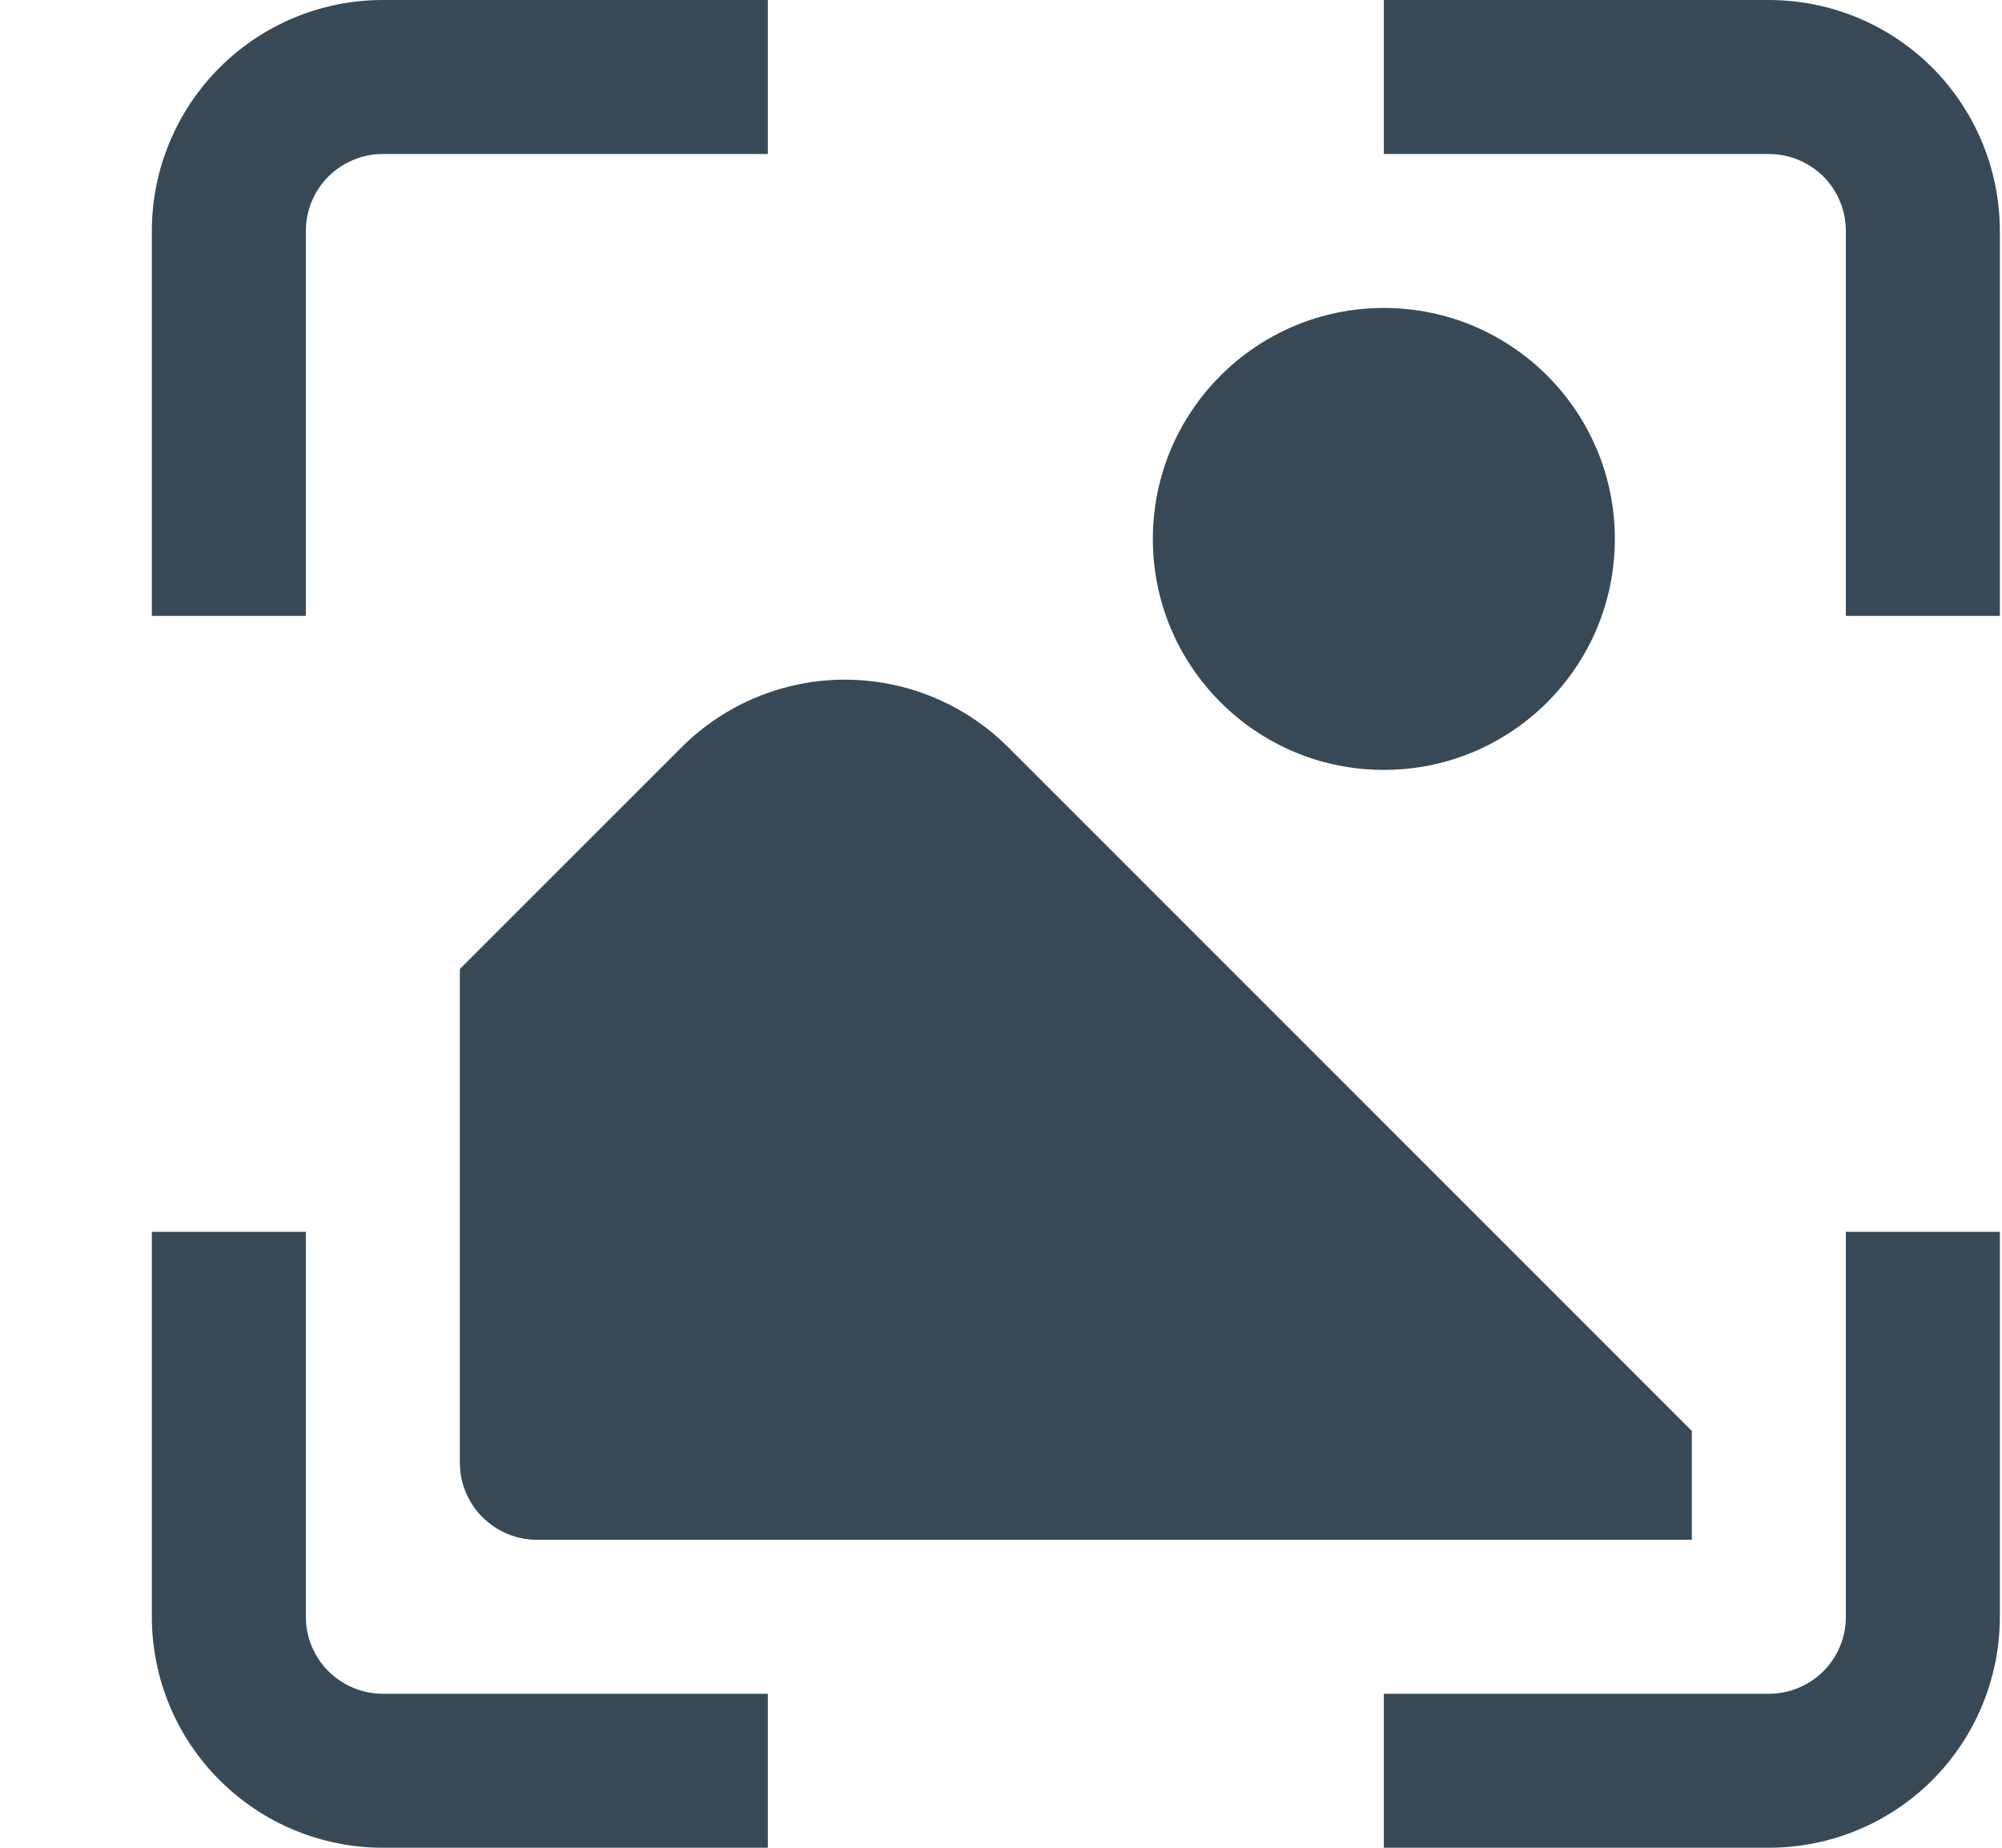 <svg width="13" height="12" viewBox="0 0 13 12" fill="none" xmlns="http://www.w3.org/2000/svg">
<g id="fi-ss-mode-landscape" clip-path="url(#clip0_1800_56074)">
<path id="Vector" d="M8.986 5C9.815 5 10.486 4.329 10.486 3.5C10.486 2.672 9.815 2 8.986 2C8.158 2 7.486 2.672 7.486 3.5C7.486 4.329 8.158 5 8.986 5Z" fill="#374957"/>
<path id="Vector_2" d="M2.986 9.5C2.986 9.632 3.039 9.76 3.133 9.853C3.227 9.947 3.354 10 3.486 10H10.986V9.293L6.547 4.853C6.266 4.572 5.884 4.414 5.486 4.414C5.089 4.414 4.707 4.572 4.426 4.853L2.986 6.293V9.5Z" fill="#374957"/>
<path id="Vector_3" d="M11.486 12H8.986V11H11.486C11.619 11 11.746 10.947 11.84 10.854C11.934 10.76 11.986 10.633 11.986 10.5V8H12.986V10.5C12.986 10.898 12.828 11.28 12.547 11.561C12.266 11.842 11.884 12 11.486 12Z" fill="#374957"/>
<path id="Vector_4" d="M1.986 4H0.986V1.5C0.986 1.102 1.144 0.721 1.426 0.439C1.707 0.158 2.088 0 2.486 0L4.986 0V1H2.486C2.354 1 2.227 1.053 2.133 1.146C2.039 1.24 1.986 1.367 1.986 1.5V4Z" fill="#374957"/>
<path id="Vector_5" d="M4.986 12H2.486C2.088 12 1.707 11.842 1.426 11.561C1.144 11.28 0.986 10.898 0.986 10.5L0.986 8H1.986V10.5C1.986 10.633 2.039 10.76 2.133 10.854C2.227 10.947 2.354 11 2.486 11H4.986V12Z" fill="#374957"/>
<path id="Vector_6" d="M12.986 4H11.986V1.5C11.986 1.367 11.934 1.24 11.84 1.146C11.746 1.053 11.619 1 11.486 1H8.986V0H11.486C11.884 0 12.266 0.158 12.547 0.439C12.828 0.721 12.986 1.102 12.986 1.5V4Z" fill="#374957"/>
</g>
<defs>
<clipPath id="clip0_1800_56074">
<rect width="12" height="12" fill="white" transform="translate(0.986)"/>
</clipPath>
</defs>
</svg>
